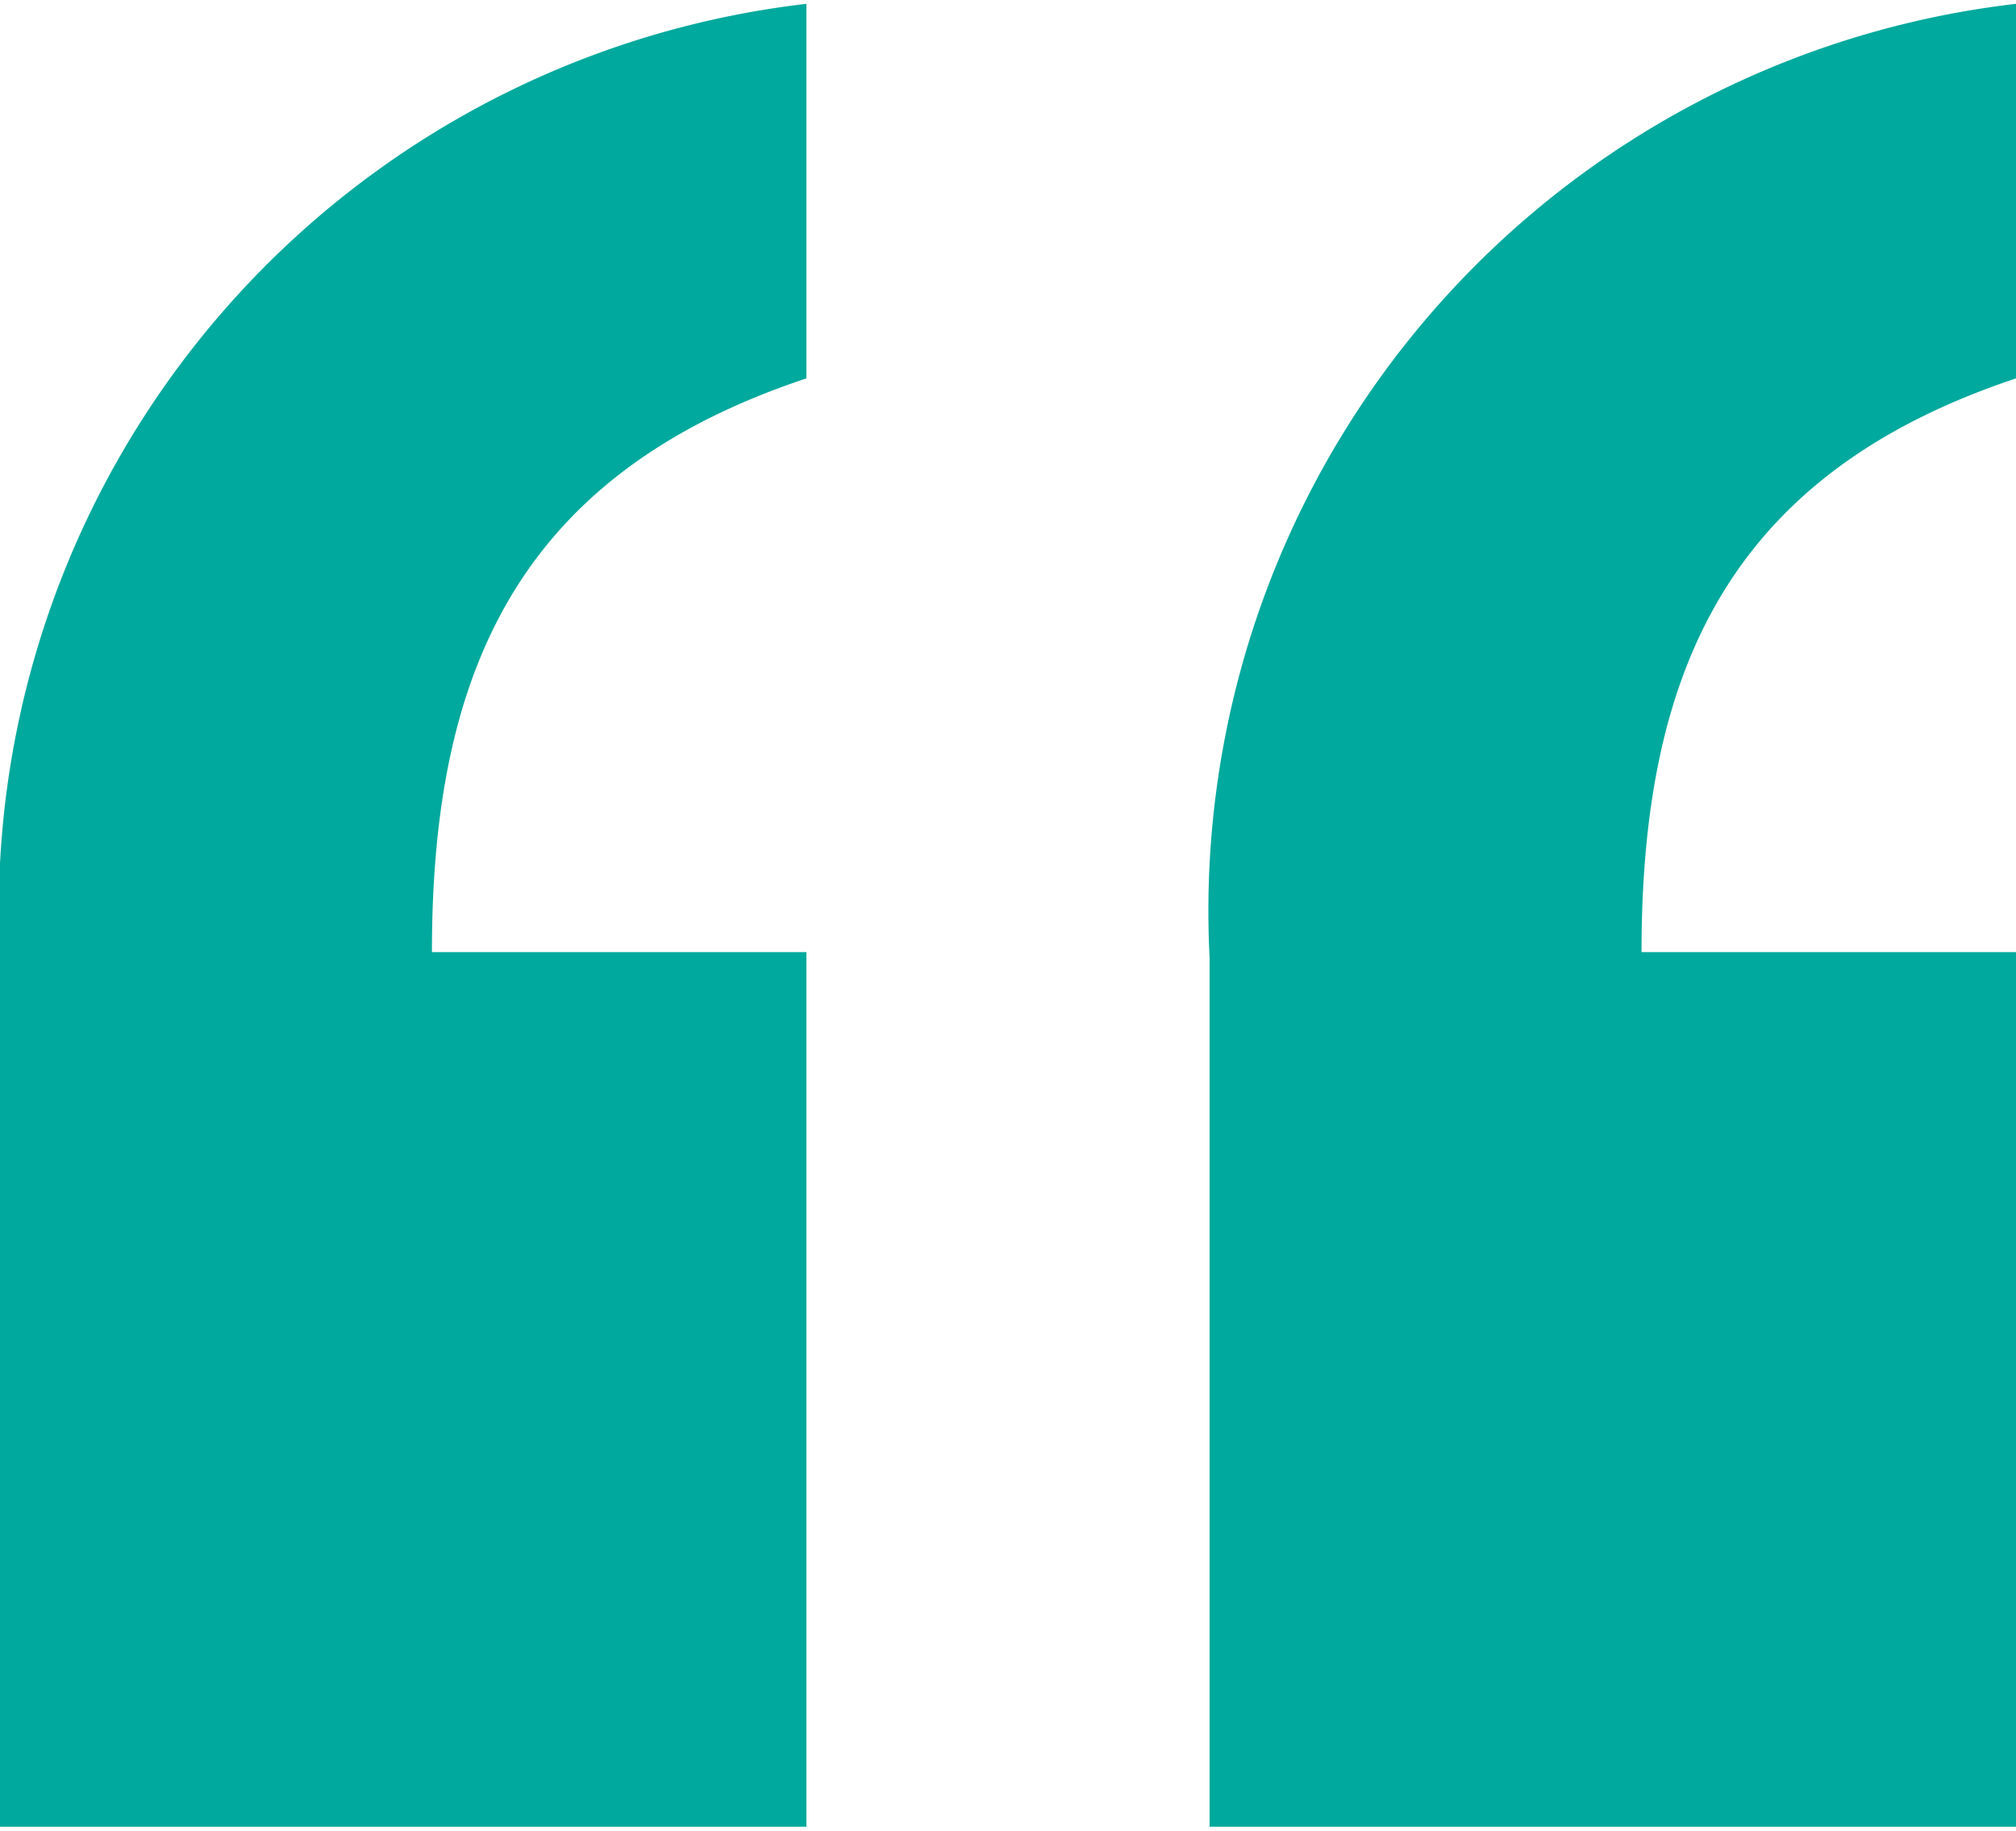 <svg xmlns="http://www.w3.org/2000/svg" width="1.41cm" height="1.28cm" viewBox="0 0 40 36.16">
  <defs>
    <style>
      .cls-1 {
        isolation: isolate;
      }

      .cls-2 {
        mix-blend-mode: hue;
      }

      .cls-3 {
        fill: #00a99d;
      }
    </style>
  </defs>
  <title>topquote</title>
  <g class="cls-1">
    <g id="Layer_1" data-name="Layer 1">
      <g class="cls-2">
        <path class="cls-3" d="M16,36.16H0V18.92A18.11,18.11,0,0,1,16,0V7.43c-5.75,1.91-7.43,5.86-7.43,11.38H16Zm24,0H24V18.92A18.11,18.11,0,0,1,40,0V7.43c-5.74,1.91-7.43,5.86-7.43,11.38H40Z"/>
      </g>
    </g>
  </g>
</svg>
